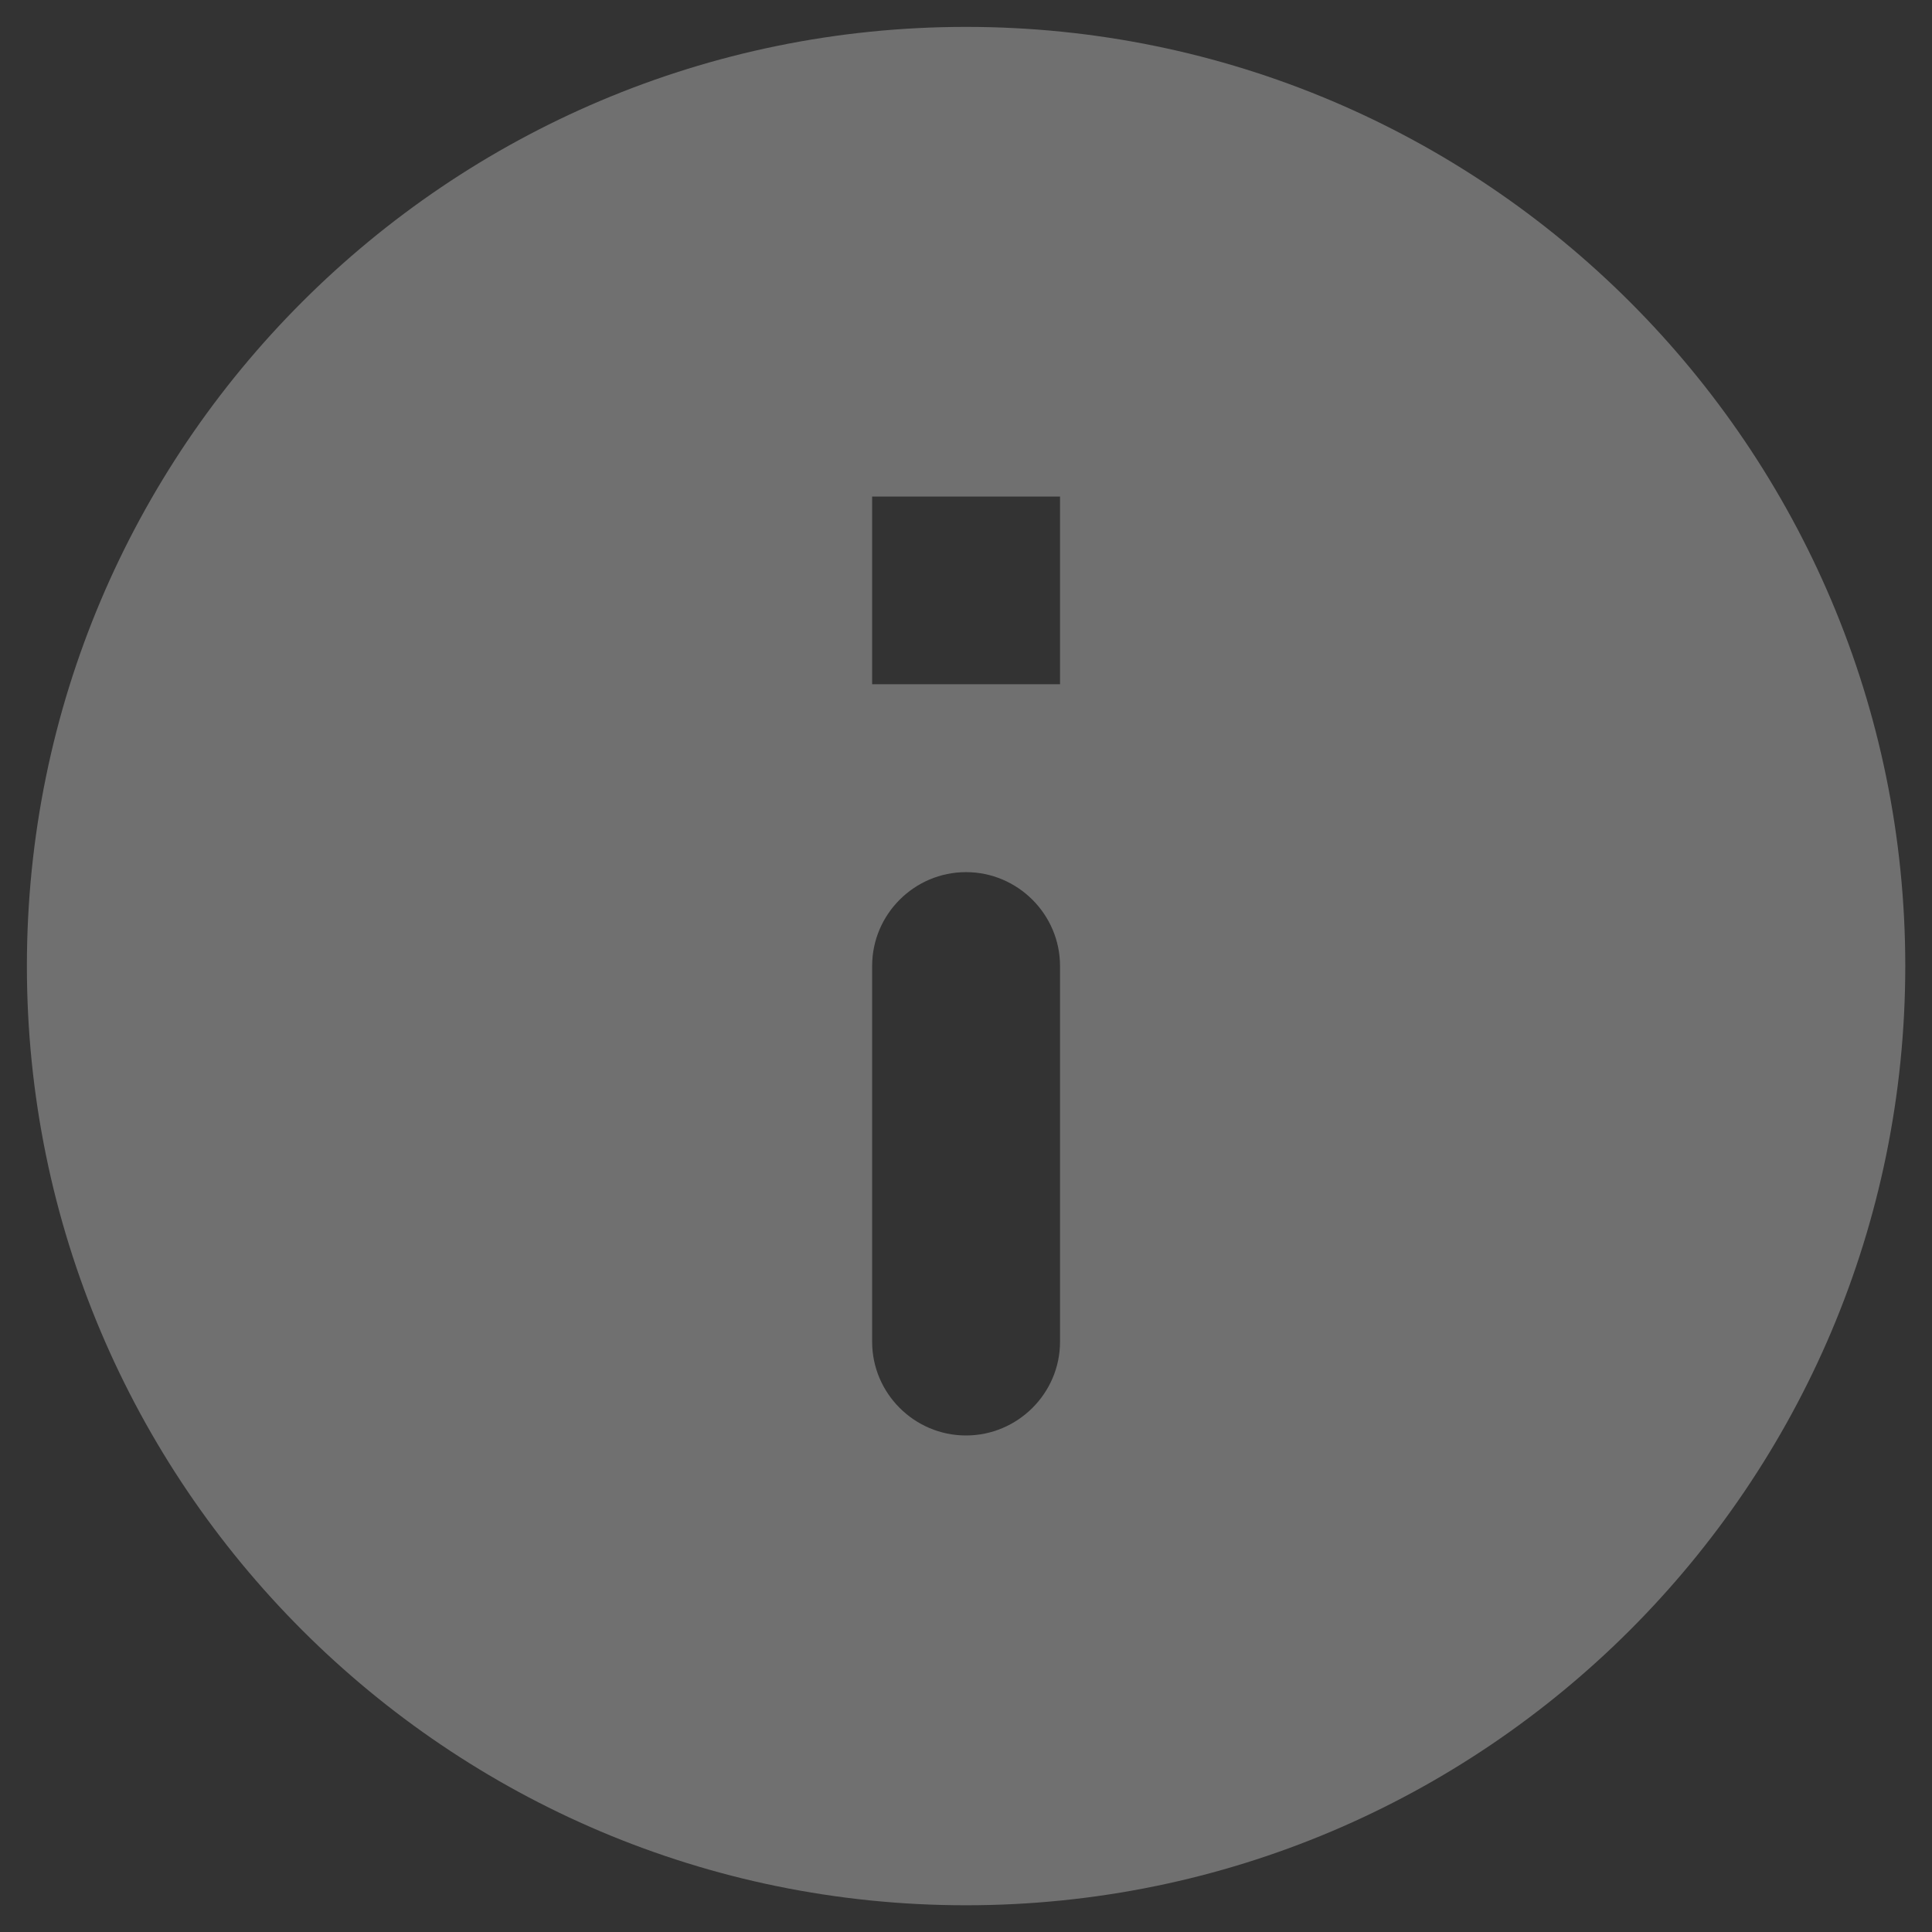 <svg width="12" height="12" viewBox="0 0 12 12" fill="none" xmlns="http://www.w3.org/2000/svg">
<rect x="0" y="0" width="12" height="12" fill="#333333" stroke="none"/>
<path opacity="0.3" d="M6 0.167C2.78 0.167 0.167 2.78 0.167 6C0.167 9.22 2.78 11.834 6 11.834C9.22 11.834 11.834 9.22 11.834 6C11.834 2.78 9.22 0.167 6 0.167ZM6 8.916C5.679 8.916 5.417 8.654 5.417 8.334V6C5.417 5.679 5.679 5.417 6 5.417C6.321 5.417 6.584 5.679 6.584 6V8.334C6.584 8.654 6.321 8.916 6 8.916ZM6.584 4.25H5.417V3.084H6.584V4.25Z" fill="white"/>
</svg>
